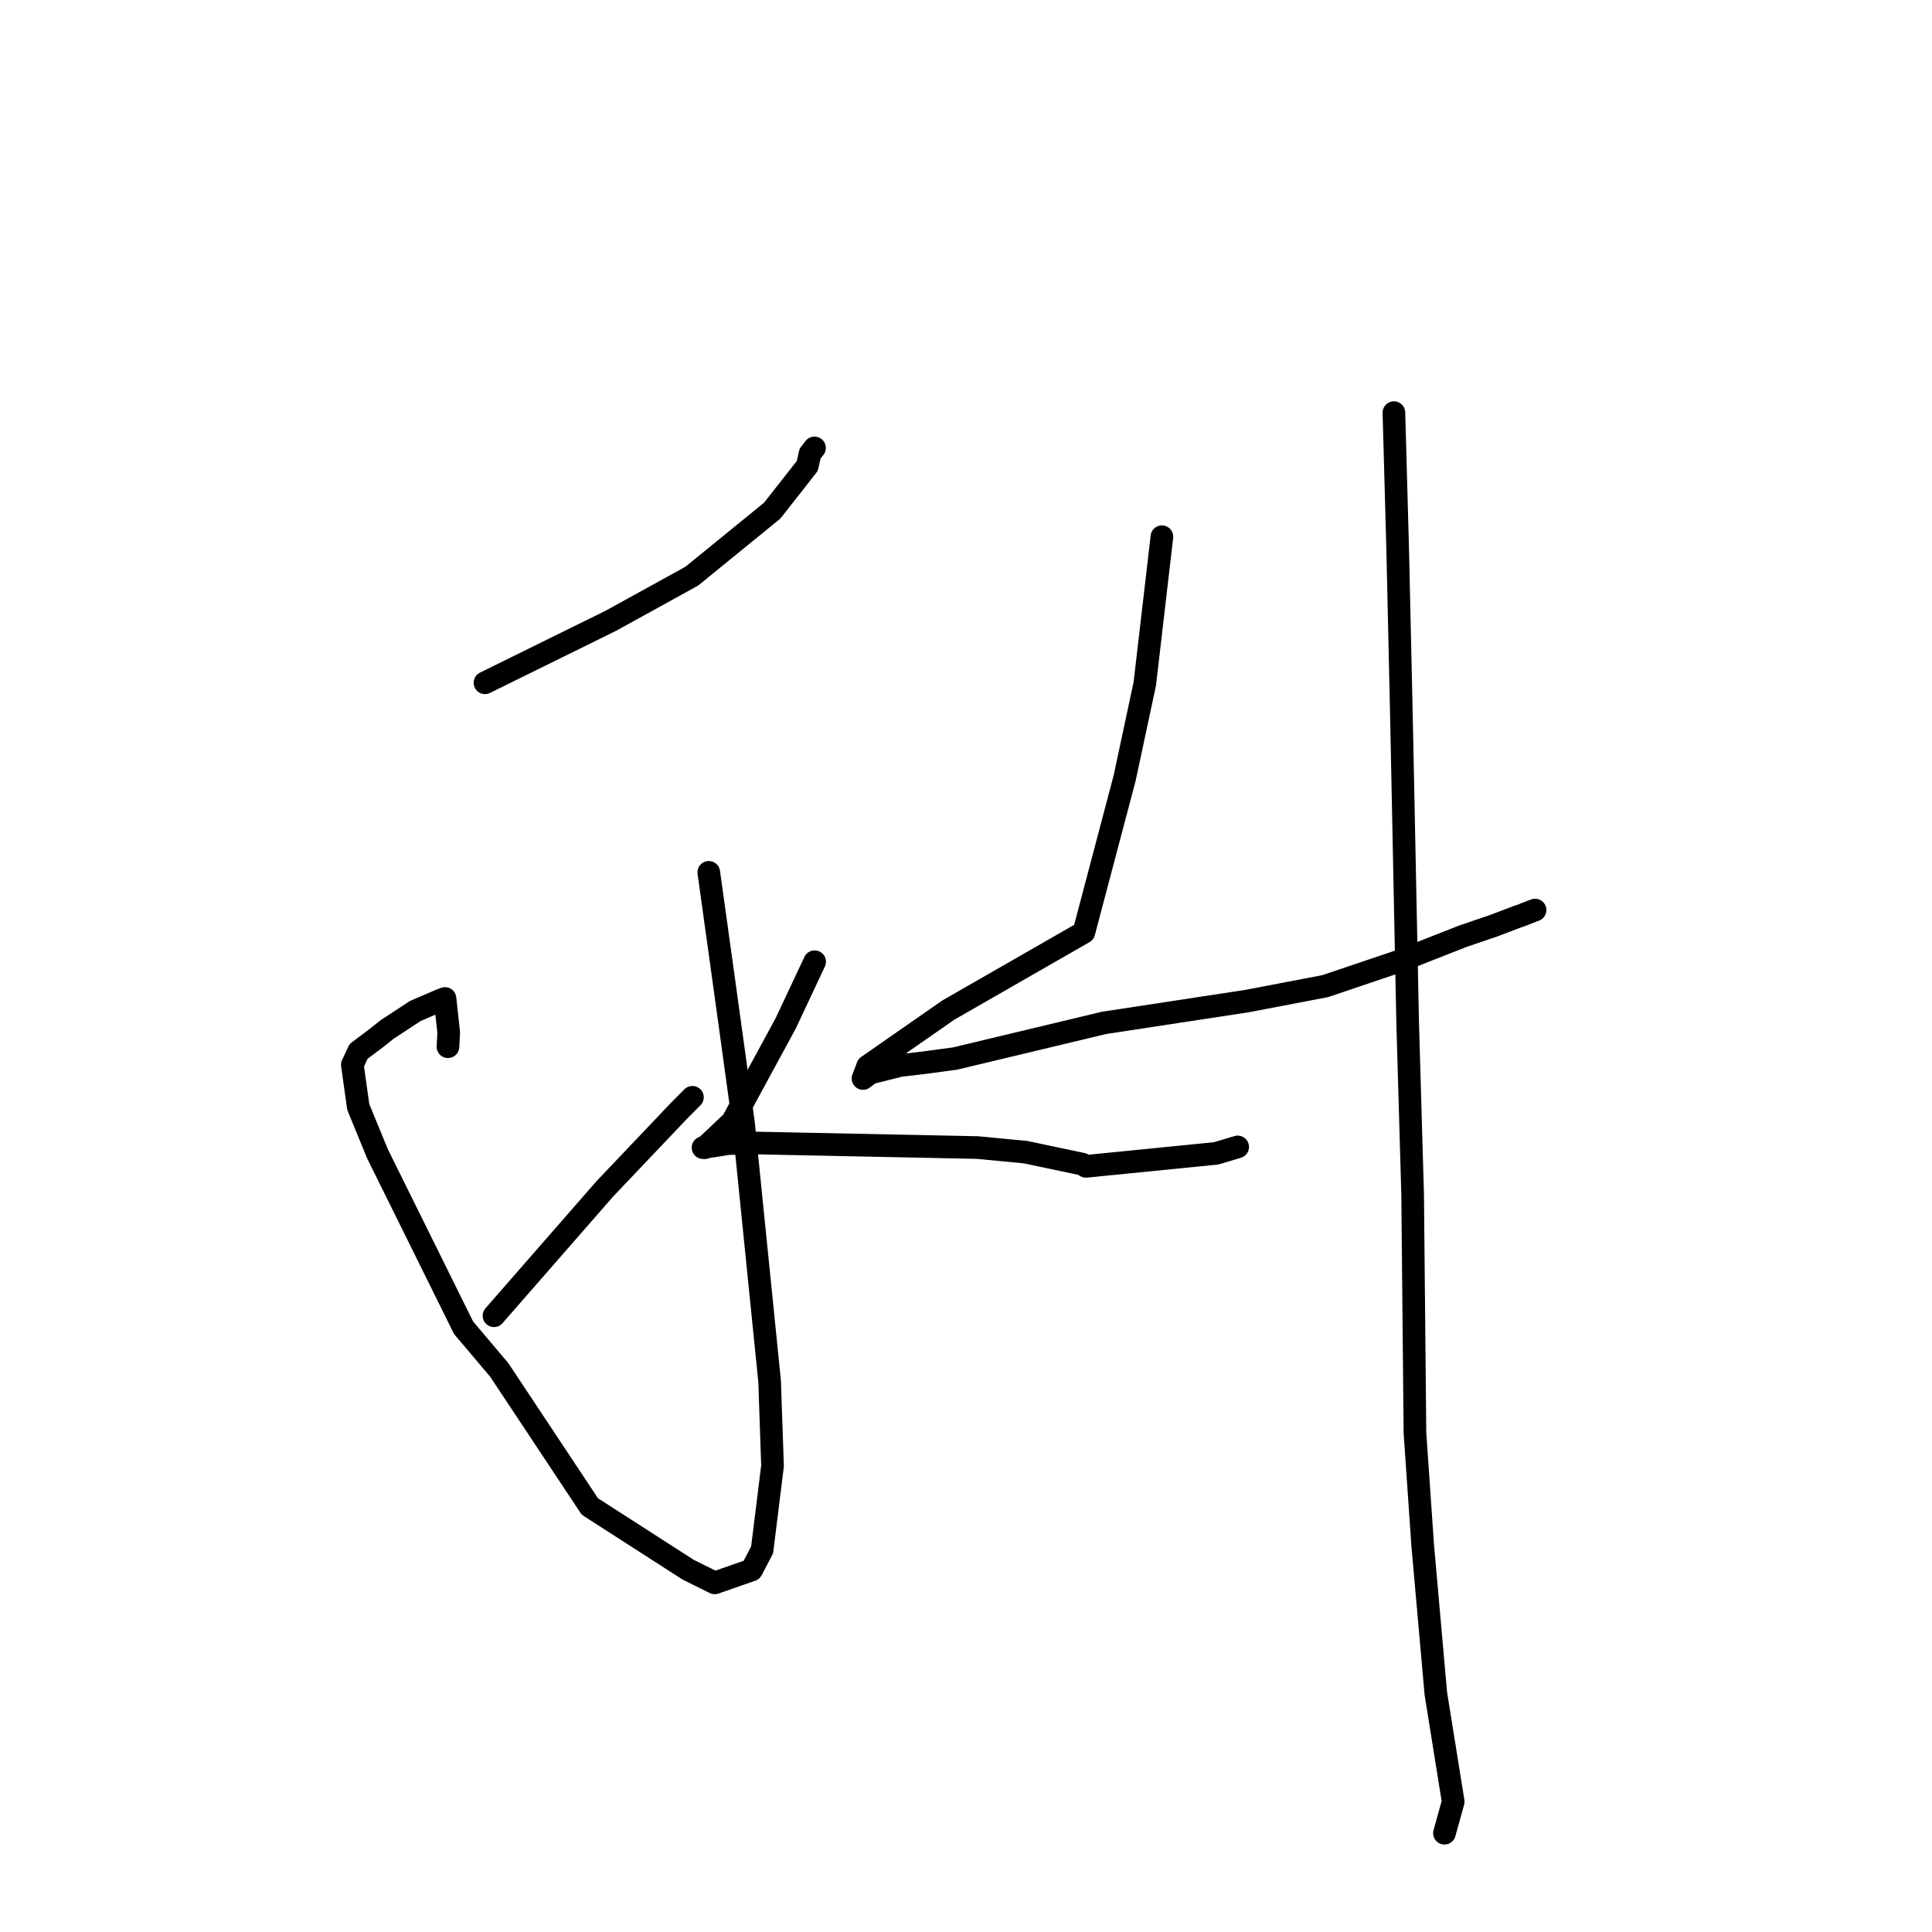 <?xml version="1.0" standalone="no"?>
    <svg width="256" height="256" xmlns="http://www.w3.org/2000/svg" version="1.1">
    <polyline stroke="black" stroke-width="3" stroke-linecap="round" fill="transparent" stroke-linejoin="round" points="64.261 90.472 80.938 82.257 91.664 76.345 102.316 67.668 106.973 61.737 107.335 60.11 107.848 59.453 107.928 59.35 " />
        <polyline stroke="black" stroke-width="3" stroke-linecap="round" fill="transparent" stroke-linejoin="round" points="93.918 115.59 95.98 130.412 98.516 148.814 101.977 183.005 102.365 194.234 100.984 205.374 99.594 208.03 94.703 209.739 91.189 207.996 78.157 199.616 66.16 181.531 61.423 175.928 50.025 152.894 47.472 146.685 46.687 141.084 47.515 139.312 49.89 137.532 51.252 136.441 55.027 133.962 58.29 132.558 58.962 132.302 59.458 136.825 59.356 138.696 " />
        <polyline stroke="black" stroke-width="3" stroke-linecap="round" fill="transparent" stroke-linejoin="round" points="65.456 174.342 80.119 157.554 89.841 147.319 91.751 145.395 " />
        <polyline stroke="black" stroke-width="3" stroke-linecap="round" fill="transparent" stroke-linejoin="round" points="107.945 127.434 104.123 135.571 97.047 148.613 93.368 152.084 93.235 152.073 93.191 152.07 93.168 152.068 93.154 152.067 96.468 151.537 99.693 151.444 129.516 152.057 135.875 152.664 143.419 154.254 143.893 154.548 161.138 152.828 163.999 151.973 " />
        <polyline stroke="black" stroke-width="3" stroke-linecap="round" fill="transparent" stroke-linejoin="round" points="153.96 71.119 151.69 90.615 149.016 103.12 143.62 123.536 125.657 133.841 114.97 141.278 114.353 142.907 115.331 142.171 119.28 141.184 122.486 140.81 126.563 140.259 146.289 135.537 165.201 132.654 175.596 130.669 185.624 127.279 193.854 124.047 197.969 122.647 201.122 121.443 201.419 121.355 202.97 120.749 203.404 120.586 " />
        <polyline stroke="black" stroke-width="3" stroke-linecap="round" fill="transparent" stroke-linejoin="round" points="184.7 54.678 185.202 72.825 185.702 95.13 186.524 135.58 187.182 158.241 187.489 189.855 188.513 204.74 190.256 224.403 192.556 238.737 191.503 242.53 191.398 242.909 " />
        </svg>